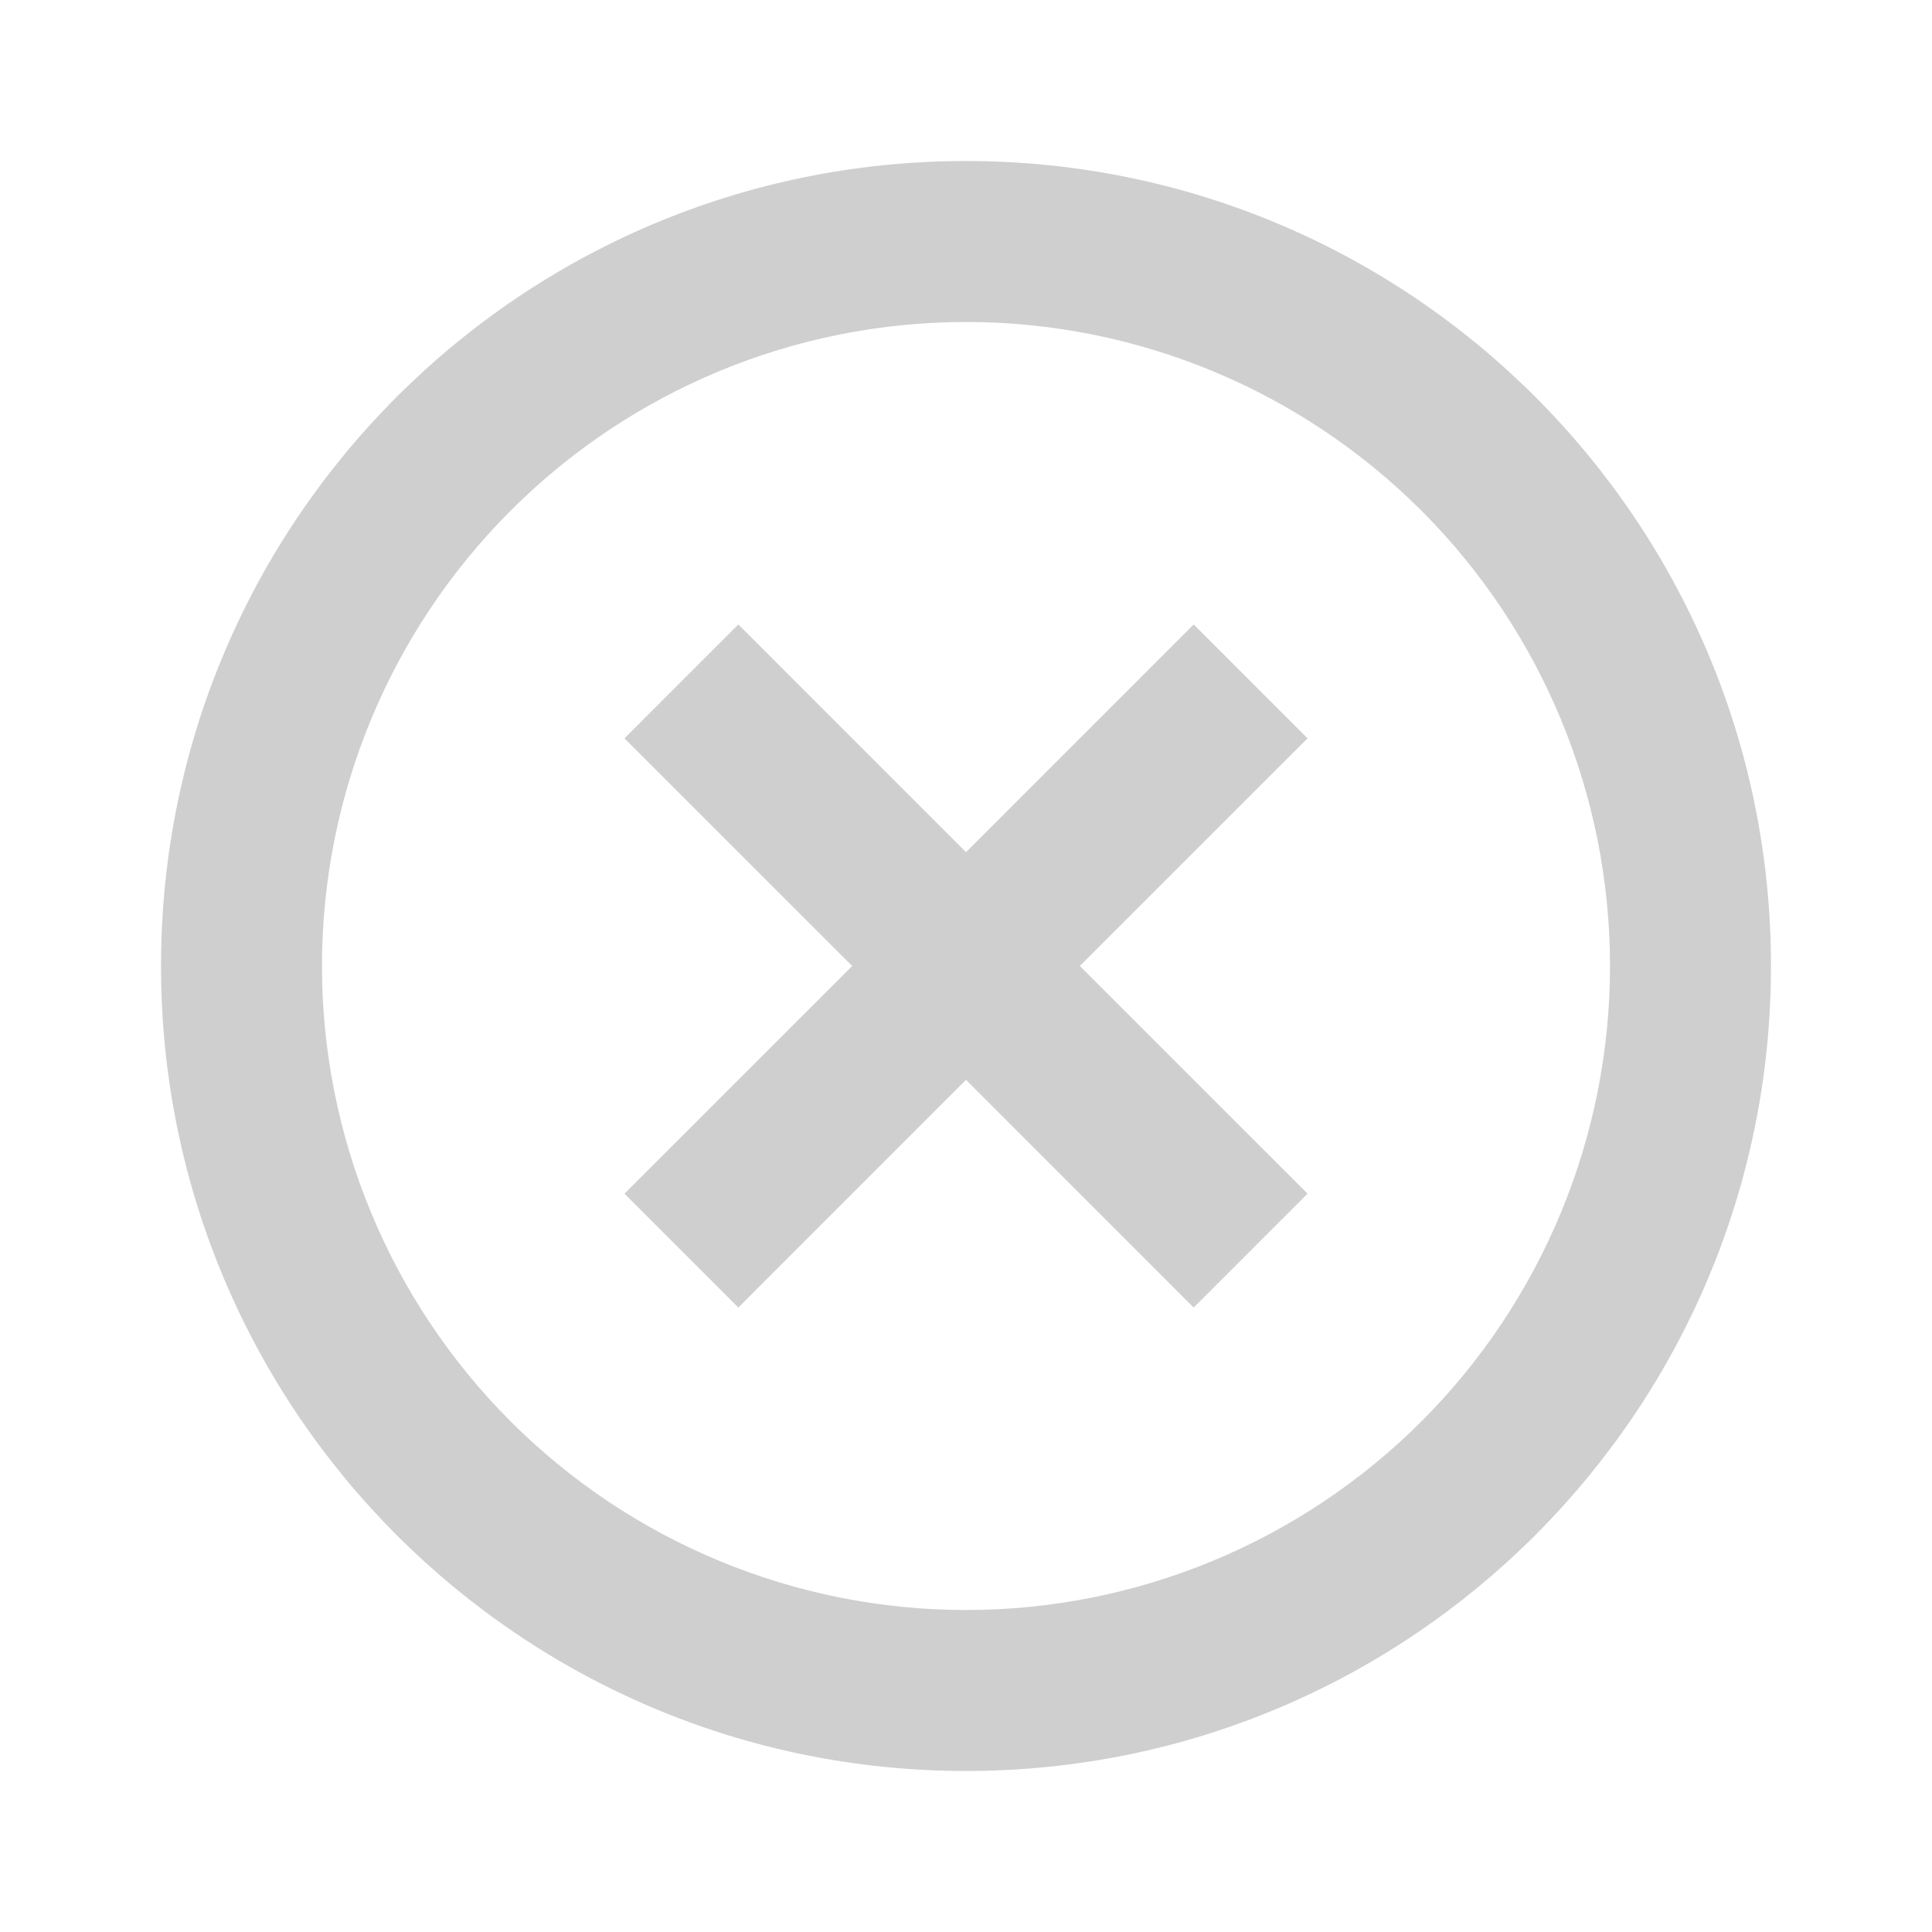 <svg width="32" height="32" viewBox="0 0 32 32" fill="none" xmlns="http://www.w3.org/2000/svg">
<g clip-path="url(#clip0_199_1139)">
<path d="M16 29.333C8.636 29.333 2.667 23.364 2.667 16C2.667 8.636 8.636 2.667 16 2.667C23.364 2.667 29.333 8.636 29.333 16C29.333 23.364 23.364 29.333 16 29.333ZM16 26.667C18.829 26.667 21.542 25.543 23.543 23.543C25.543 21.542 26.667 18.829 26.667 16C26.667 13.171 25.543 10.458 23.543 8.458C21.542 6.457 18.829 5.333 16 5.333C13.171 5.333 10.458 6.457 8.458 8.458C6.457 10.458 5.333 13.171 5.333 16C5.333 18.829 6.457 21.542 8.458 23.543C10.458 25.543 13.171 26.667 16 26.667V26.667ZM16 14.115L19.771 10.343L21.657 12.229L17.885 16L21.657 19.771L19.771 21.657L16 17.885L12.229 21.657L10.343 19.771L14.115 16L10.343 12.229L12.229 10.343L16 14.115Z" fill="#CFCFCF"/>
</g>
<defs>
<clipPath id="clip0_199_1139">
<rect width="32" height="32" fill="white"/>
</clipPath>
</defs>
</svg>

